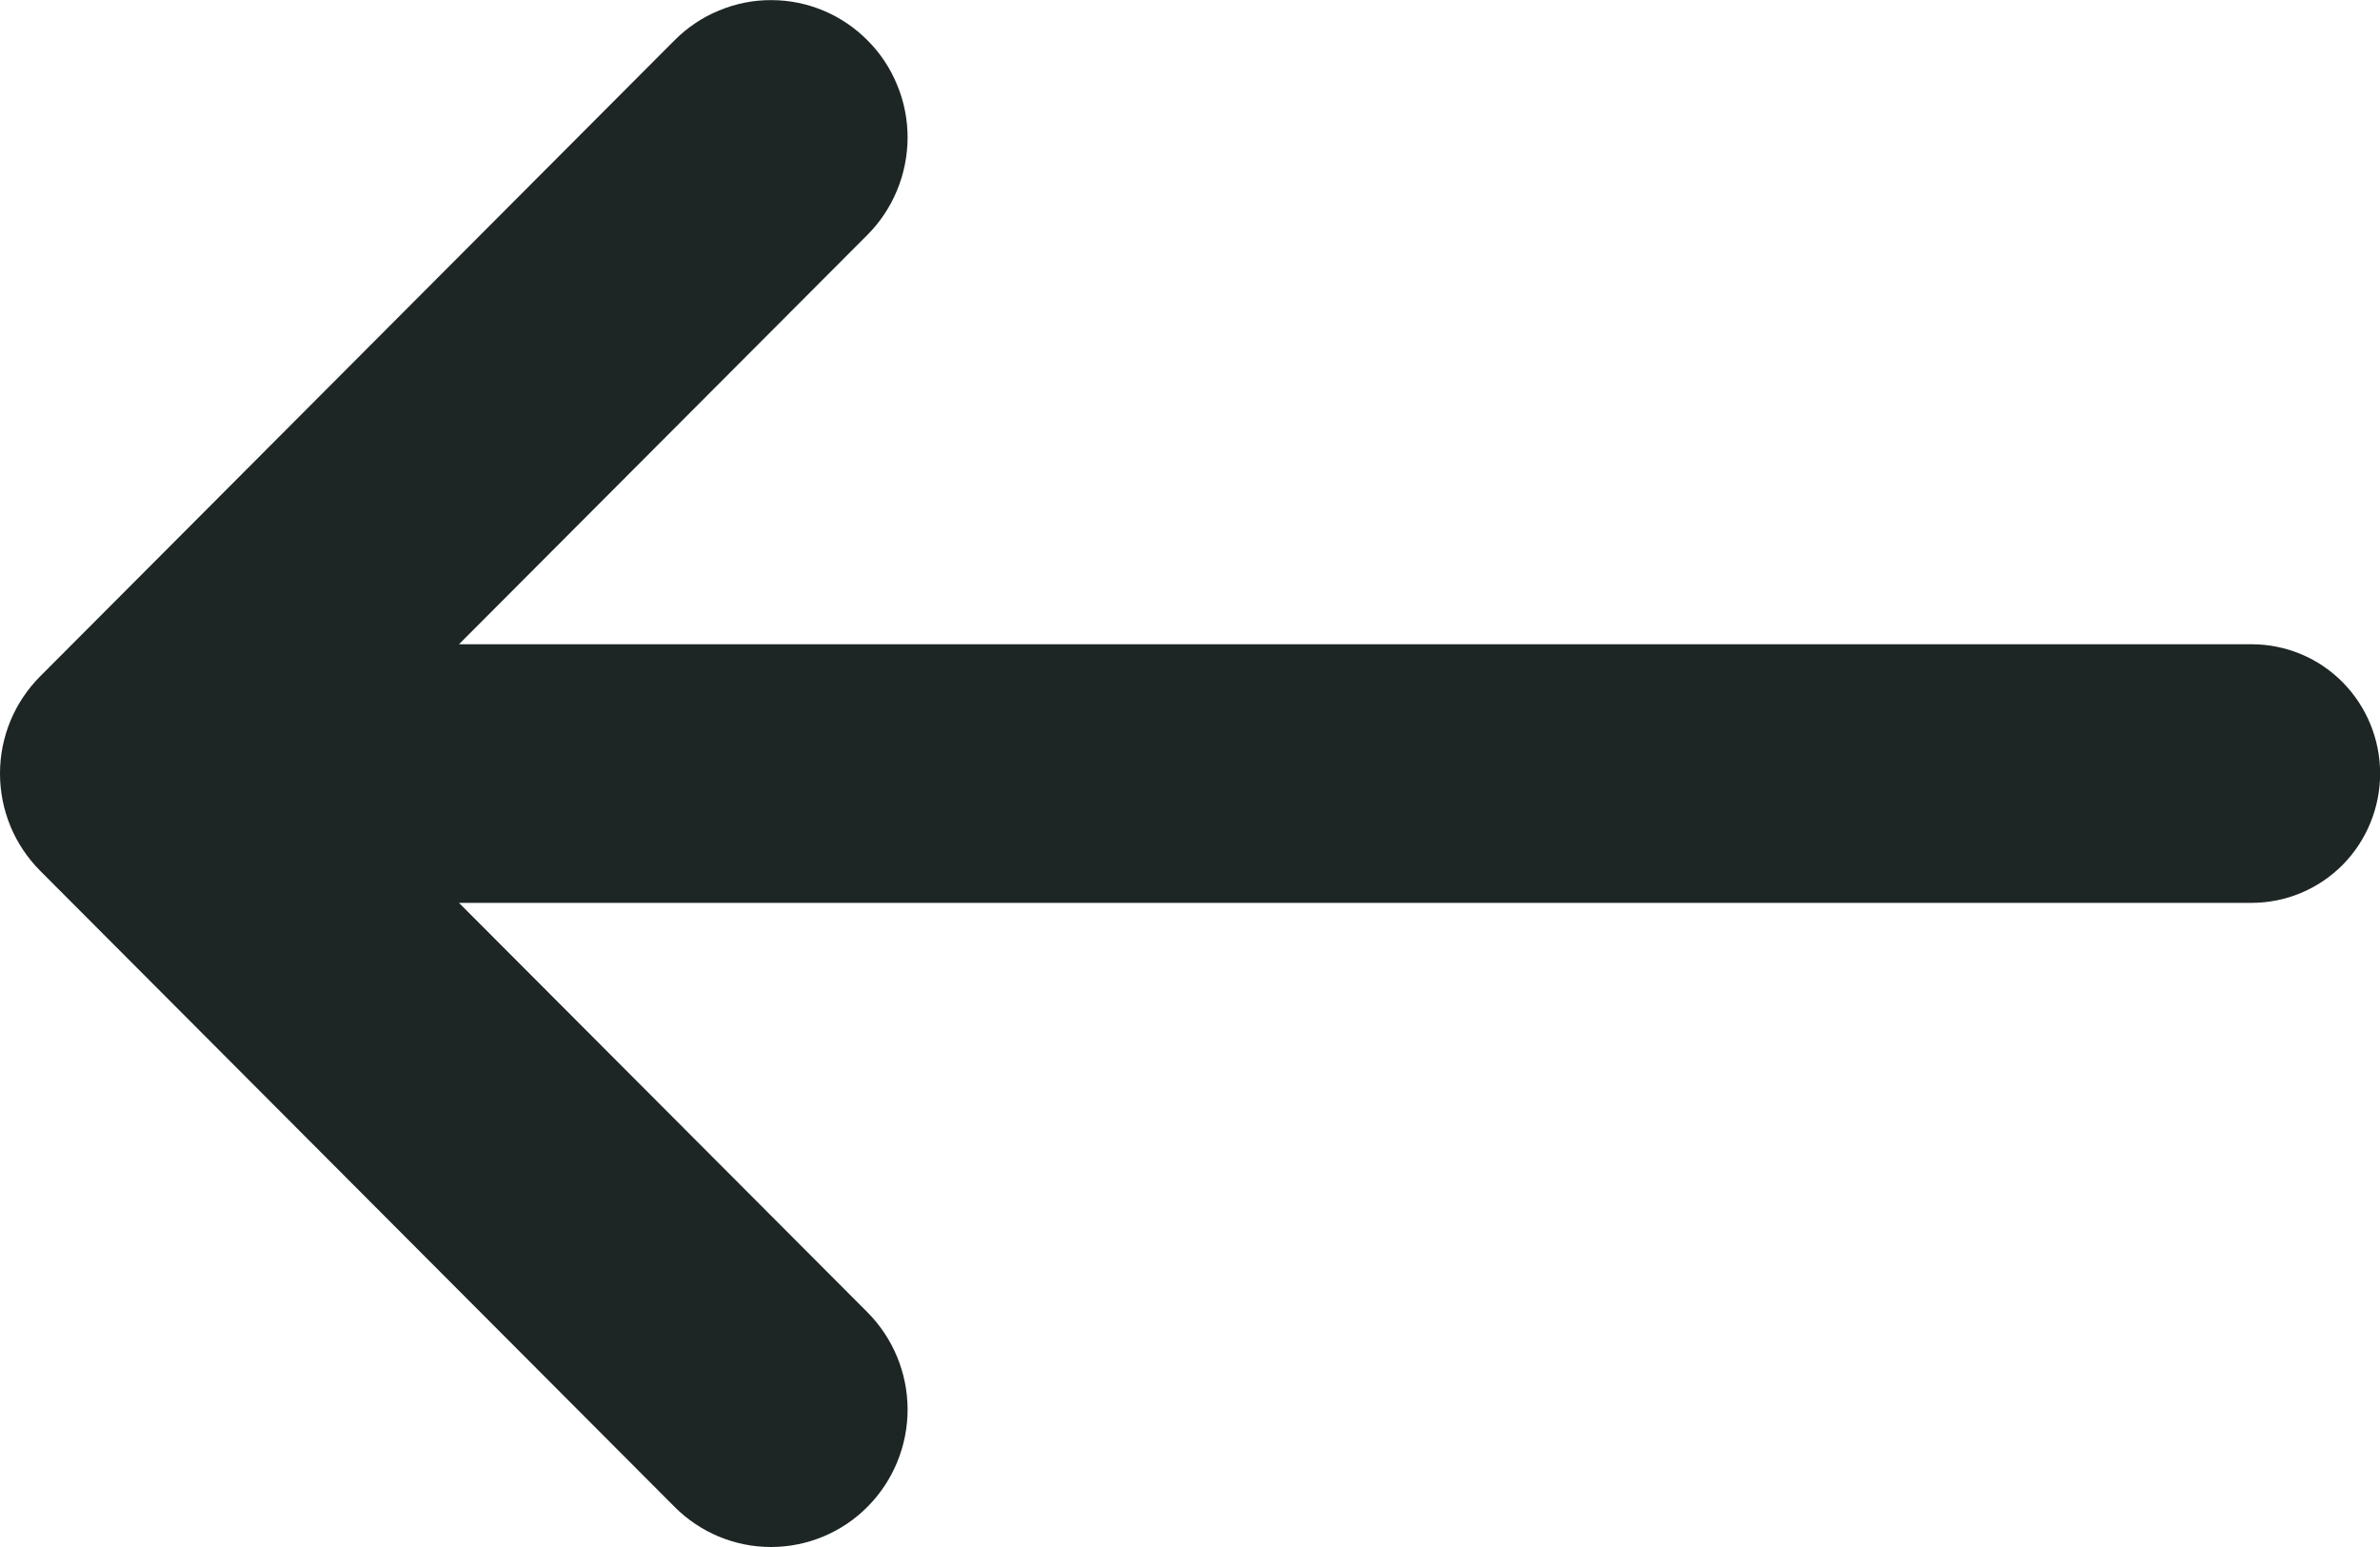 <svg width="20" height="13" viewBox="0 0 20 13" fill="none" xmlns="http://www.w3.org/2000/svg">
    <path
        d="M0.339 7.319L5.67 12.664C5.886 12.88 6.178 13.001 6.482 13C6.786 12.999 7.078 12.877 7.292 12.66C7.507 12.443 7.627 12.149 7.627 11.843C7.626 11.536 7.504 11.243 7.289 11.027L3.857 7.587L18.922 7.587C19.208 7.587 19.483 7.472 19.685 7.269C19.887 7.065 20.001 6.788 20.001 6.5C20.001 6.212 19.887 5.936 19.685 5.732C19.483 5.528 19.208 5.414 18.922 5.414L3.857 5.414L7.289 1.974C7.396 1.867 7.48 1.74 7.538 1.6C7.596 1.46 7.626 1.31 7.627 1.158C7.627 1.006 7.598 0.856 7.54 0.716C7.483 0.576 7.399 0.448 7.292 0.341C7.078 0.124 6.786 0.001 6.482 0.001C6.331 0 6.182 0.03 6.043 0.088C5.903 0.145 5.777 0.23 5.67 0.337L0.339 5.682C0.232 5.789 0.146 5.917 0.088 6.057C0.03 6.197 -5.01726e-05 6.348 -5.01593e-05 6.5C-5.0146e-05 6.653 0.03 6.803 0.088 6.944C0.146 7.084 0.232 7.212 0.339 7.319Z"
        fill="#1E2625" />
</svg>